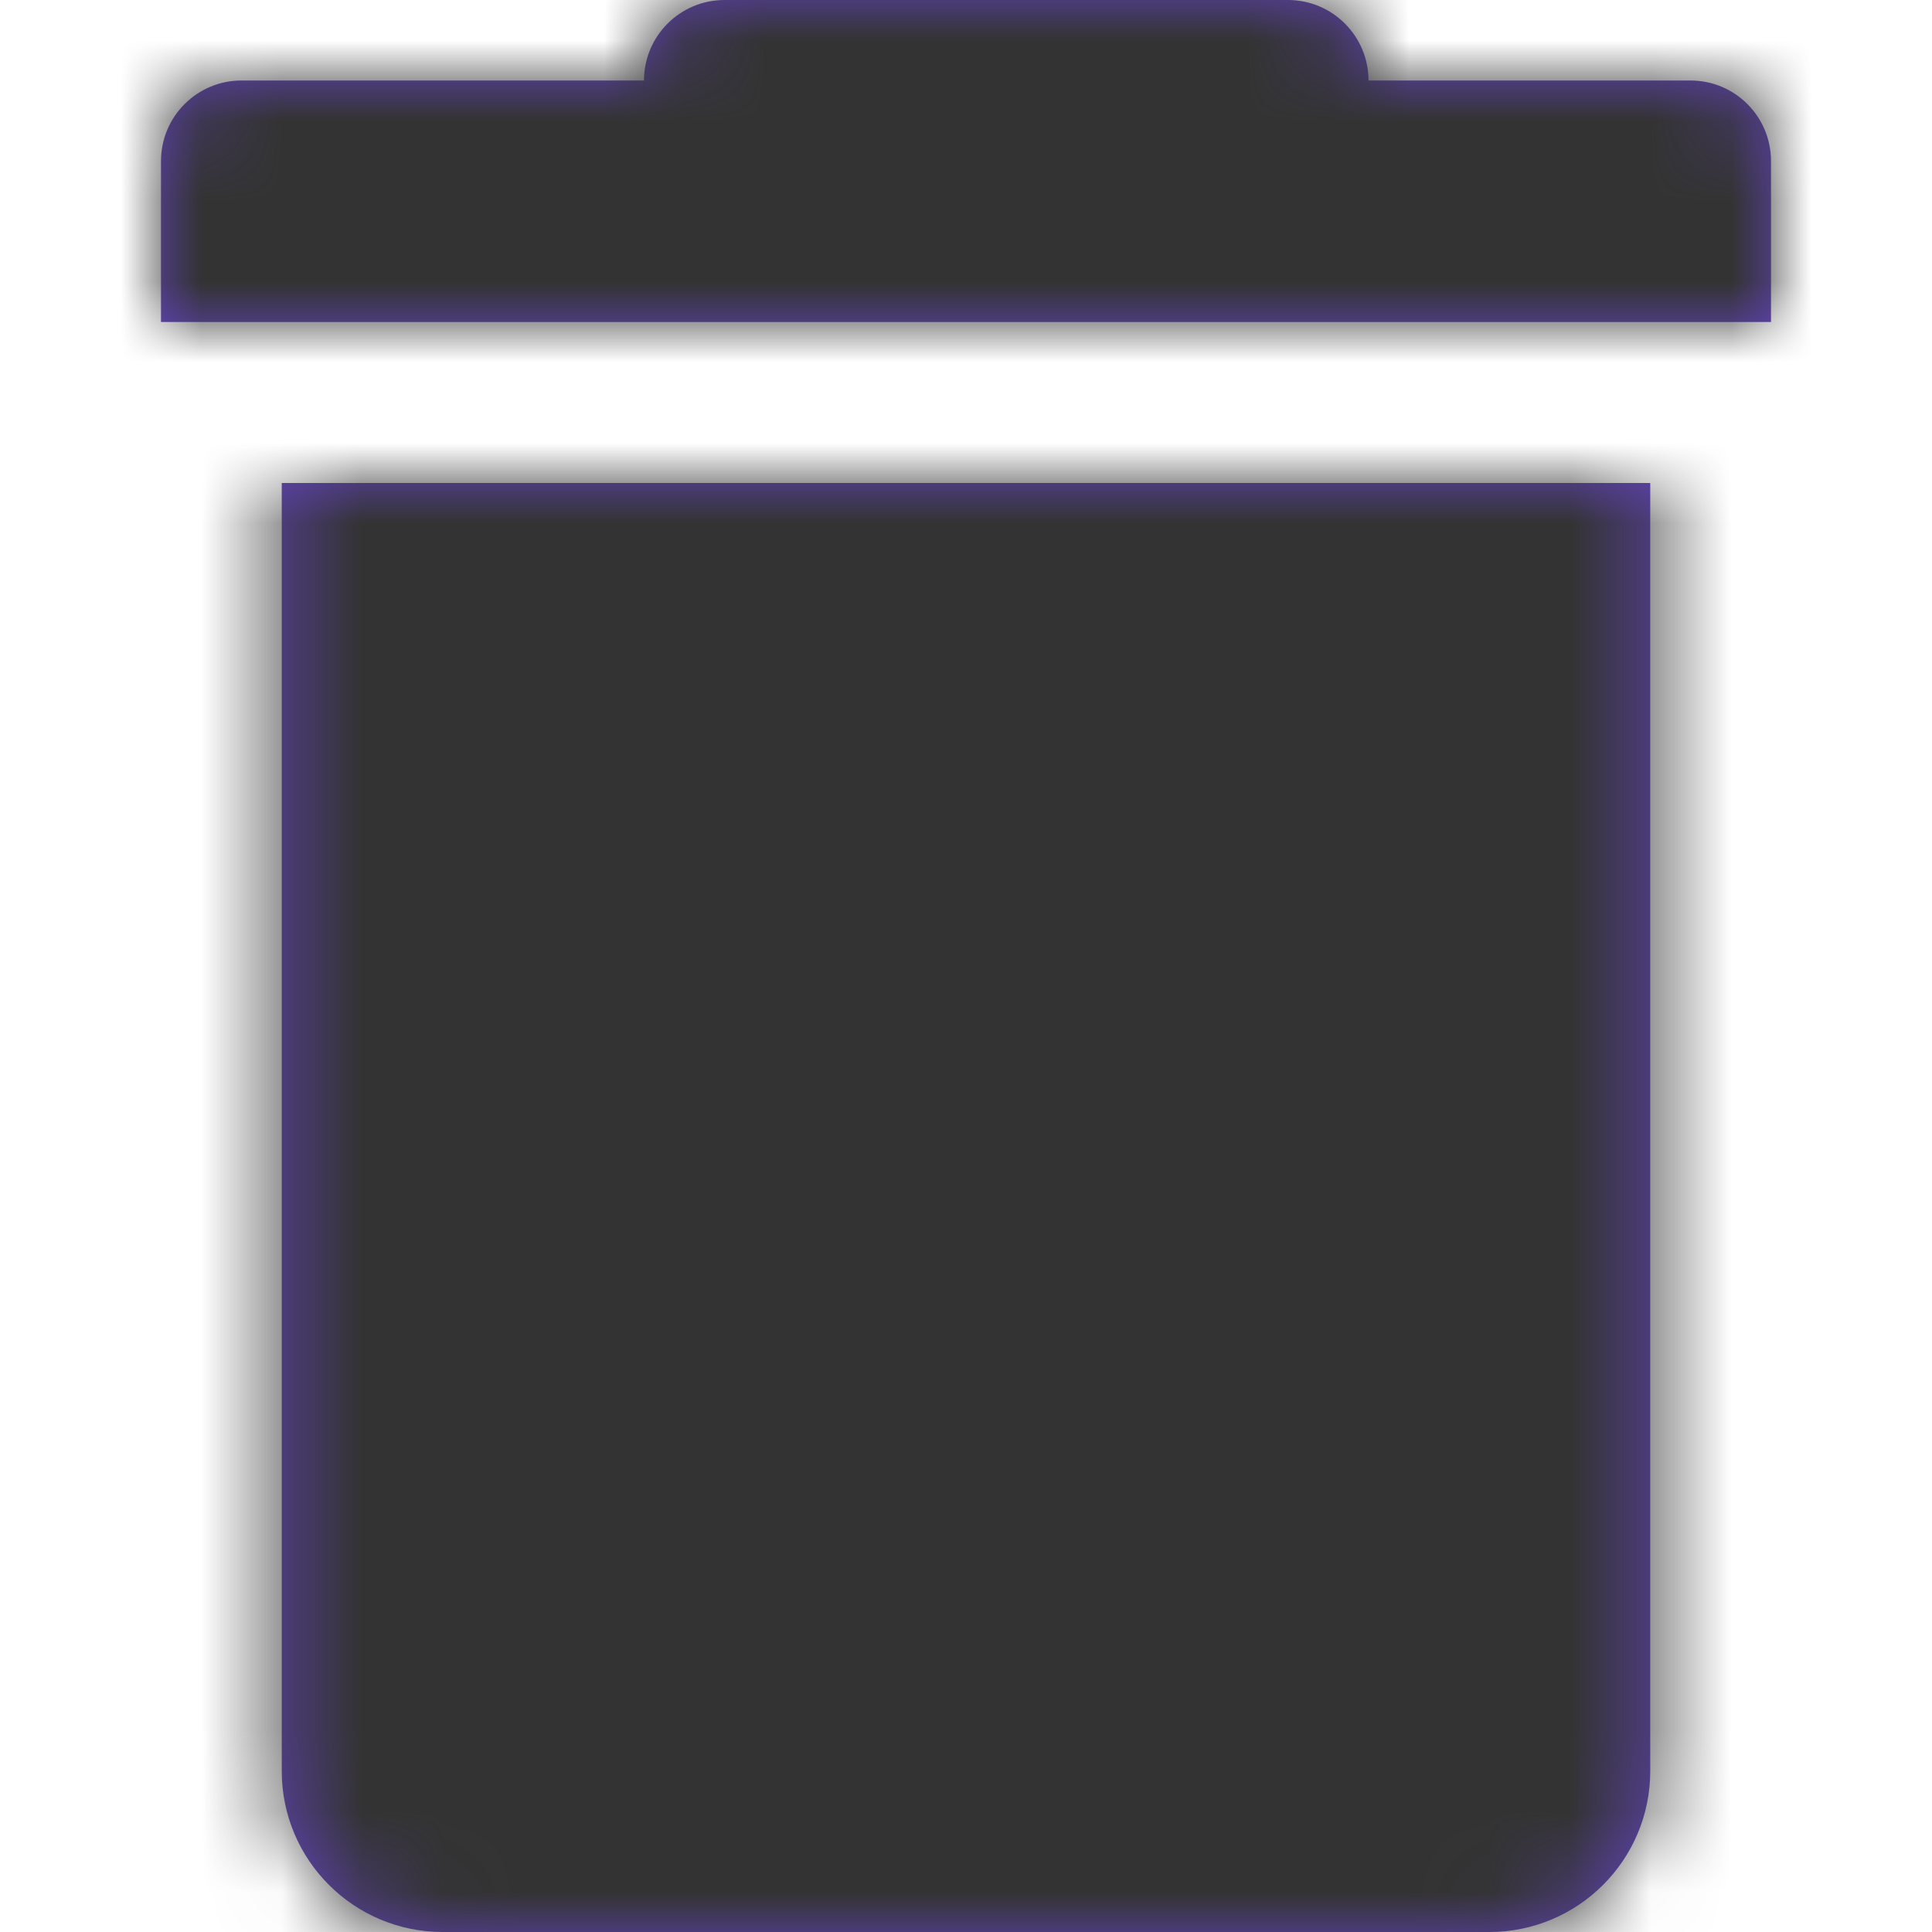 <?xml version="1.0" encoding="UTF-8"?>
<svg width="24px" height="24px" viewBox="0 0 24 24" version="1.1" xmlns="http://www.w3.org/2000/svg" xmlns:xlink="http://www.w3.org/1999/xlink">
    <title>Icons/24px/Digital/Trash</title>
    <defs>
        <path d="M18.5,6 L18.5,22 C18.5,23.105 17.605,24 16.5,24 L3.5,24 C2.395,24 1.5,23.105 1.5,22 L1.5,6 L18.5,6 Z M14,0 C14.552,-1.01453063e-16 15,0.448 15,1 L19,1 C19.552,1 20,1.448 20,2 L20,4 L0,4 L0,2 C-6.76353751e-17,1.448 0.448,1 1,1 L6,1 C6,0.448 6.448,1.01453063e-16 7,0 L14,0 Z" id="path-1"></path>
    </defs>
    <g id="Icons/24px/Digital/Trash" stroke="none" stroke-width="1" fill="none" fill-rule="evenodd">
        <g id="Trash" transform="translate(2, 0)">
            <mask id="mask-2" fill="white">
                <use xlink:href="#path-1"></use>
            </mask>
            <use id="Mask" fill="#6244BB" xlink:href="#path-1"></use>
            <g id="Group" mask="url(#mask-2)">
                <g transform="translate(-2, 0)" id="Color/Grayscale/80%">
                    <rect id="Rectangle" fill="#333333" x="0" y="0" width="24" height="24"></rect>
                </g>
            </g>
        </g>
    </g>
</svg>